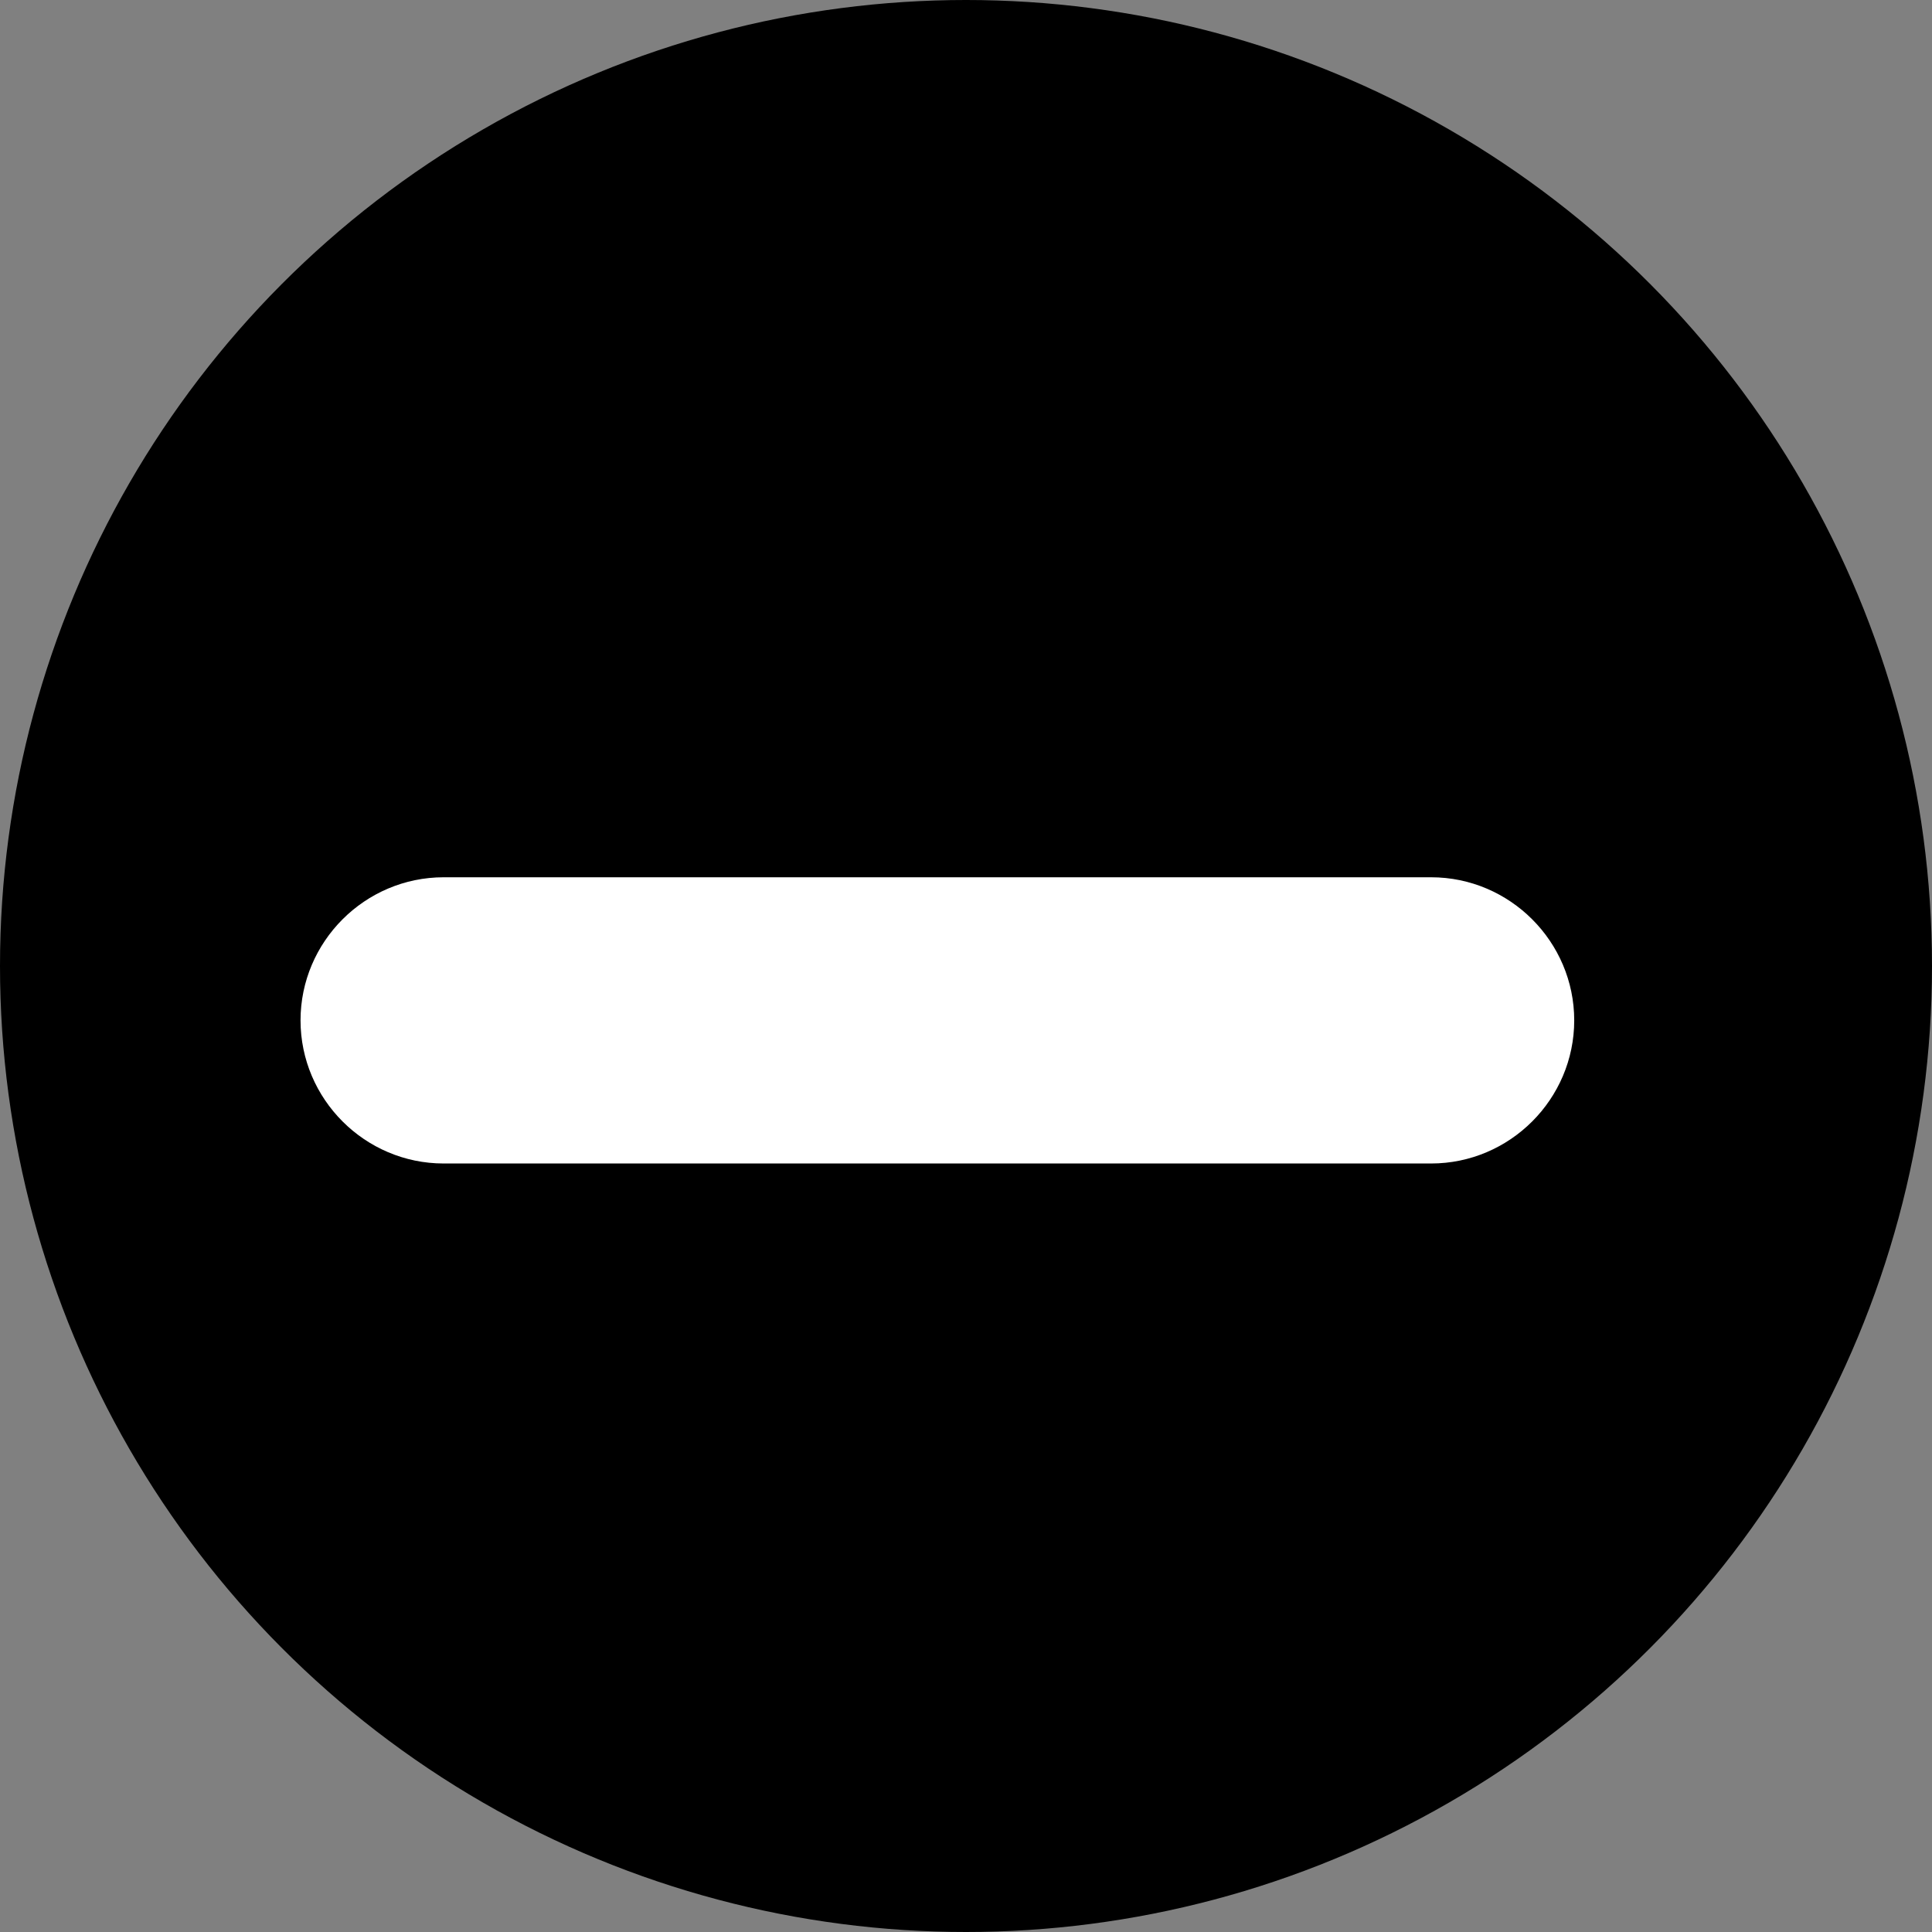 <?xml version="1.0" encoding="UTF-8"?><svg id="Capa_2" xmlns="http://www.w3.org/2000/svg" viewBox="0 0 27 27"><rect x="0" y="0" width="27" height="27" fill="#808080" stroke="none"/><defs><style>.cls-1{fill:#fff;}</style></defs><g id="Capa_1-2"><g><circle cx="13.5" cy="13.5" r="13.5"/><path class="cls-1" d="M20,16.26H6.2c-1.1,0-2-.9-2-2s.9-2,2-2h13.8c1.1,0,2,.9,2,2s-.9,2-2,2Z"/></g></g></svg>